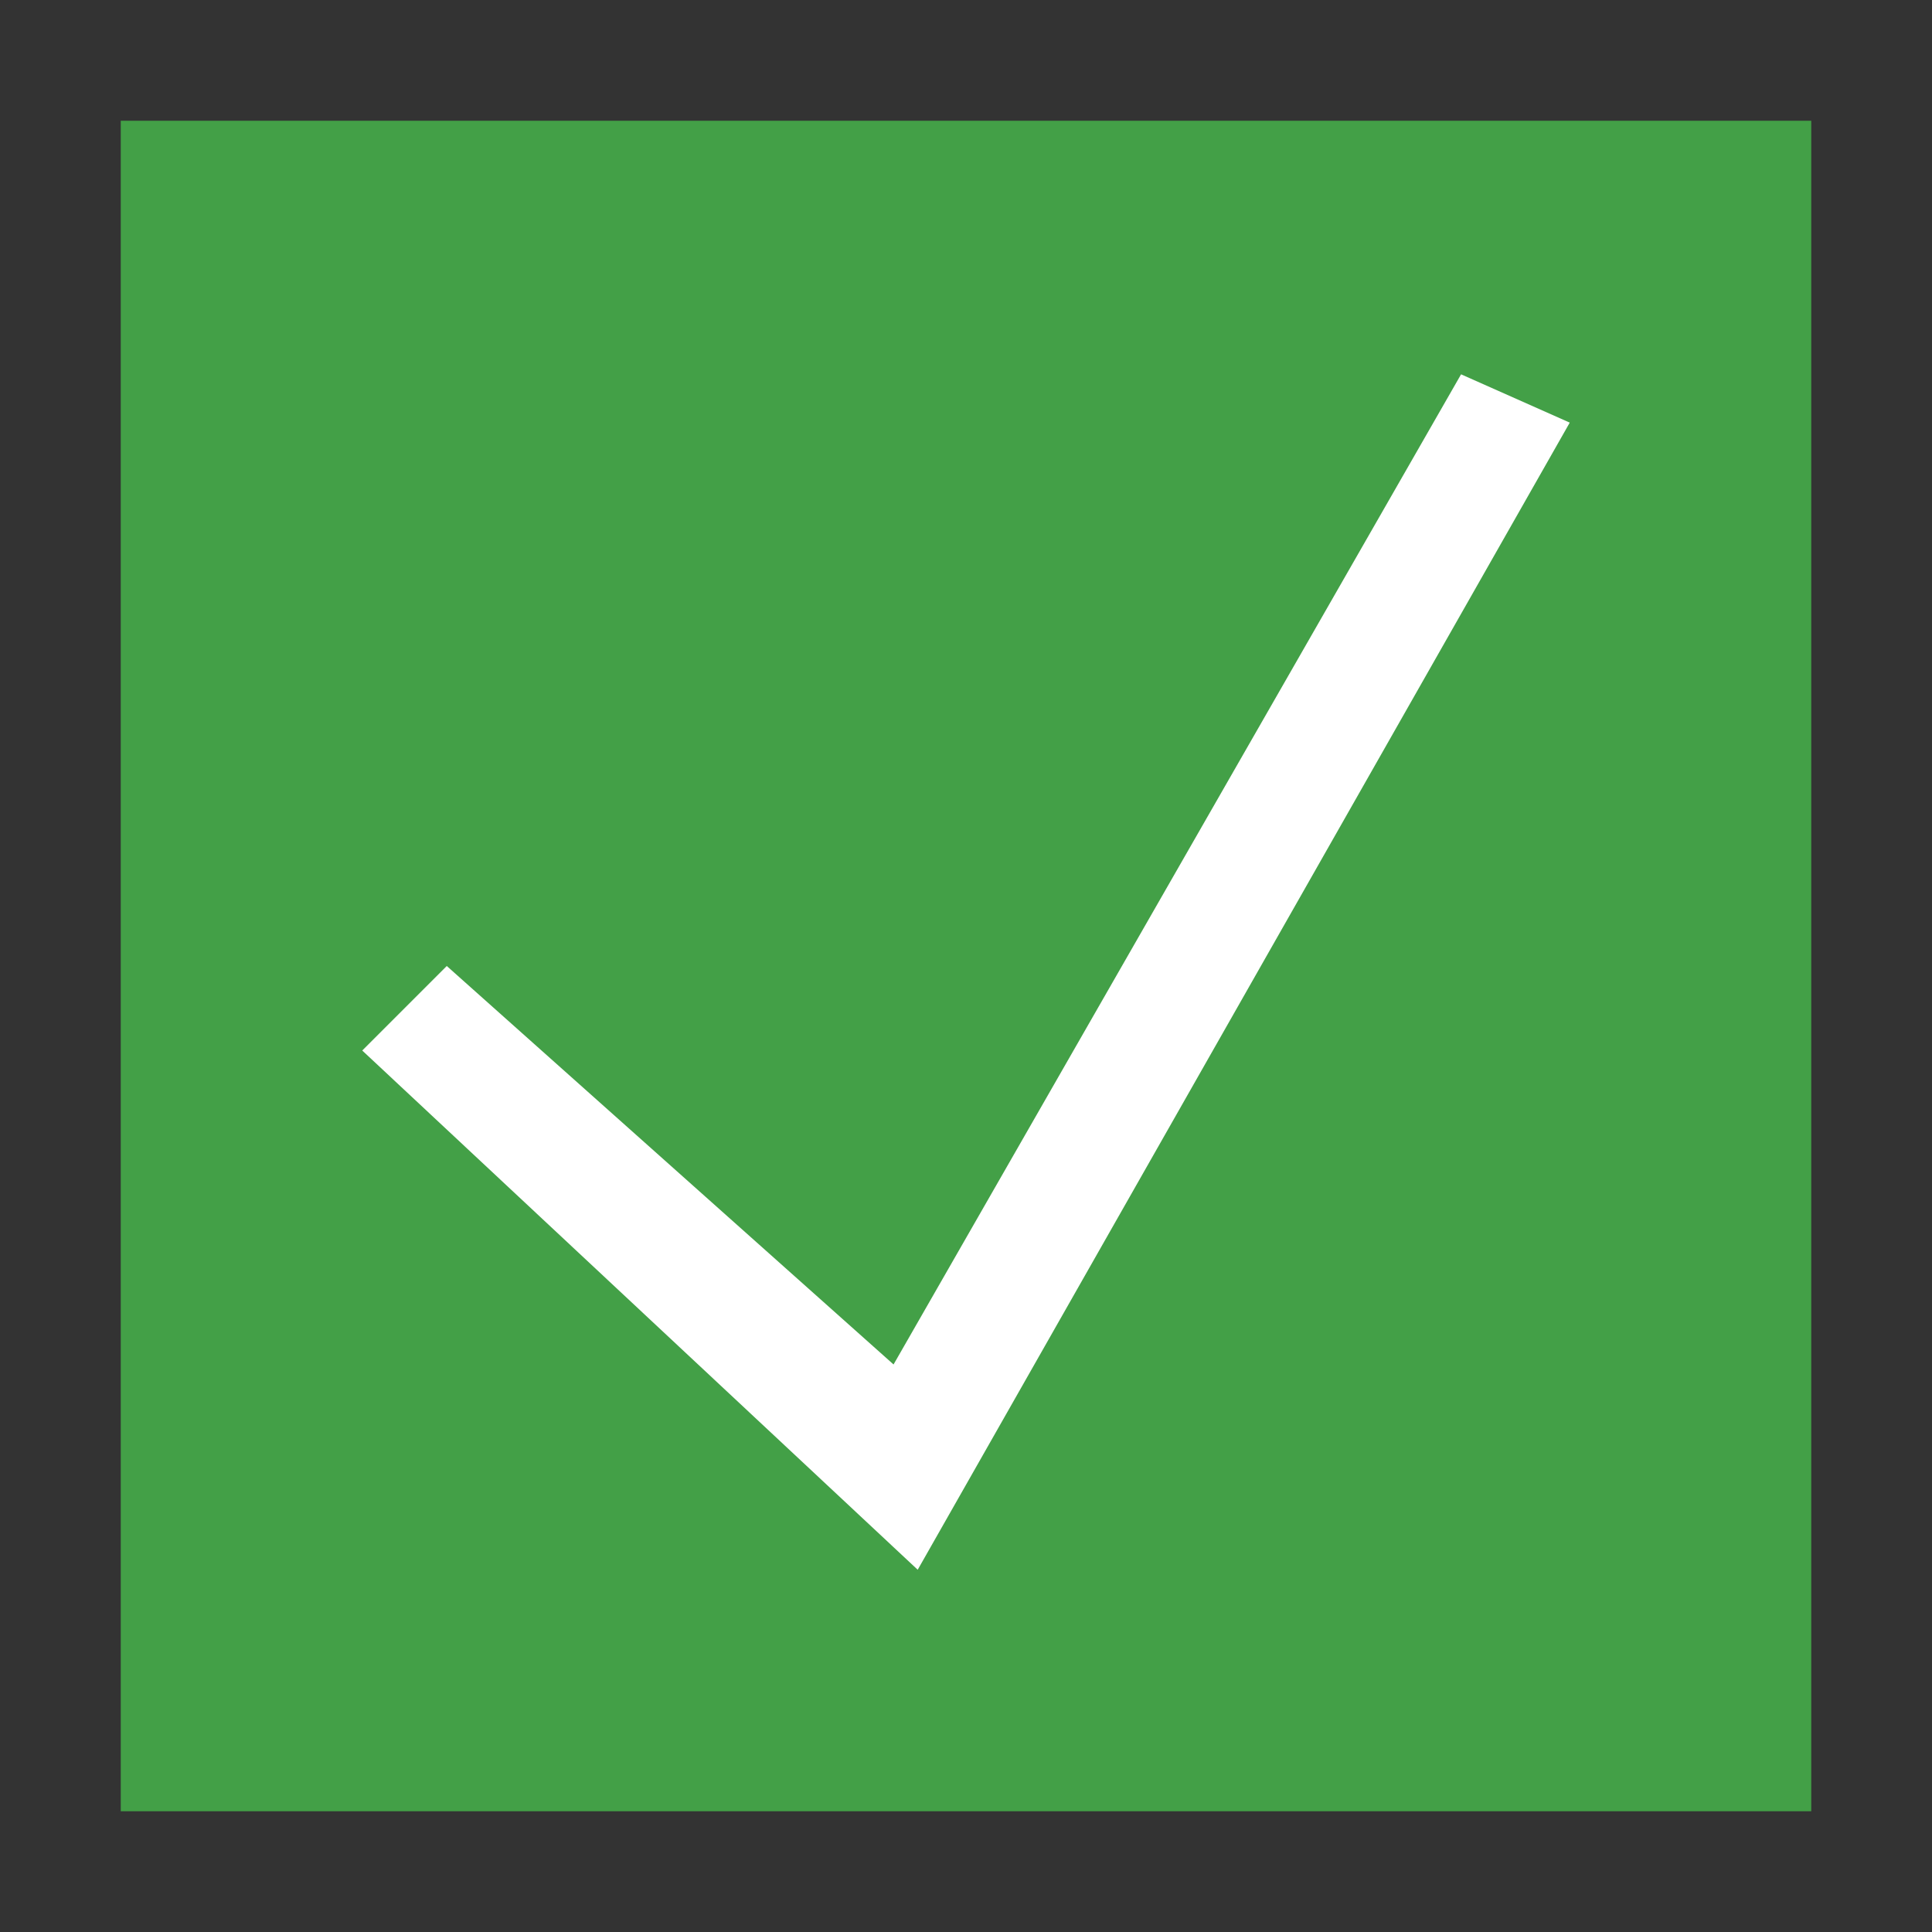 <?xml version="1.0" encoding="utf-8"?>
<svg version="1.2" baseProfile="tiny" id="task-complete"
	 xmlns="http://www.w3.org/2000/svg" xmlns:xlink="http://www.w3.org/1999/xlink" x="0px" y="0px" viewBox="0 0 16 16"
	 overflow="scroll" xml:space="preserve">
<rect x="0" y="0" width="16" height="16" fill="#333333" stroke="none"/>
<path fill="#43A047" d="M1,1h14v14H1V1z"/>
<polygon fill="#FFFFFF" points="7.6,13 3,8.7 3.7,8 7.4,11.3 12.1,3.1 13,3.5 "/>
</svg>
